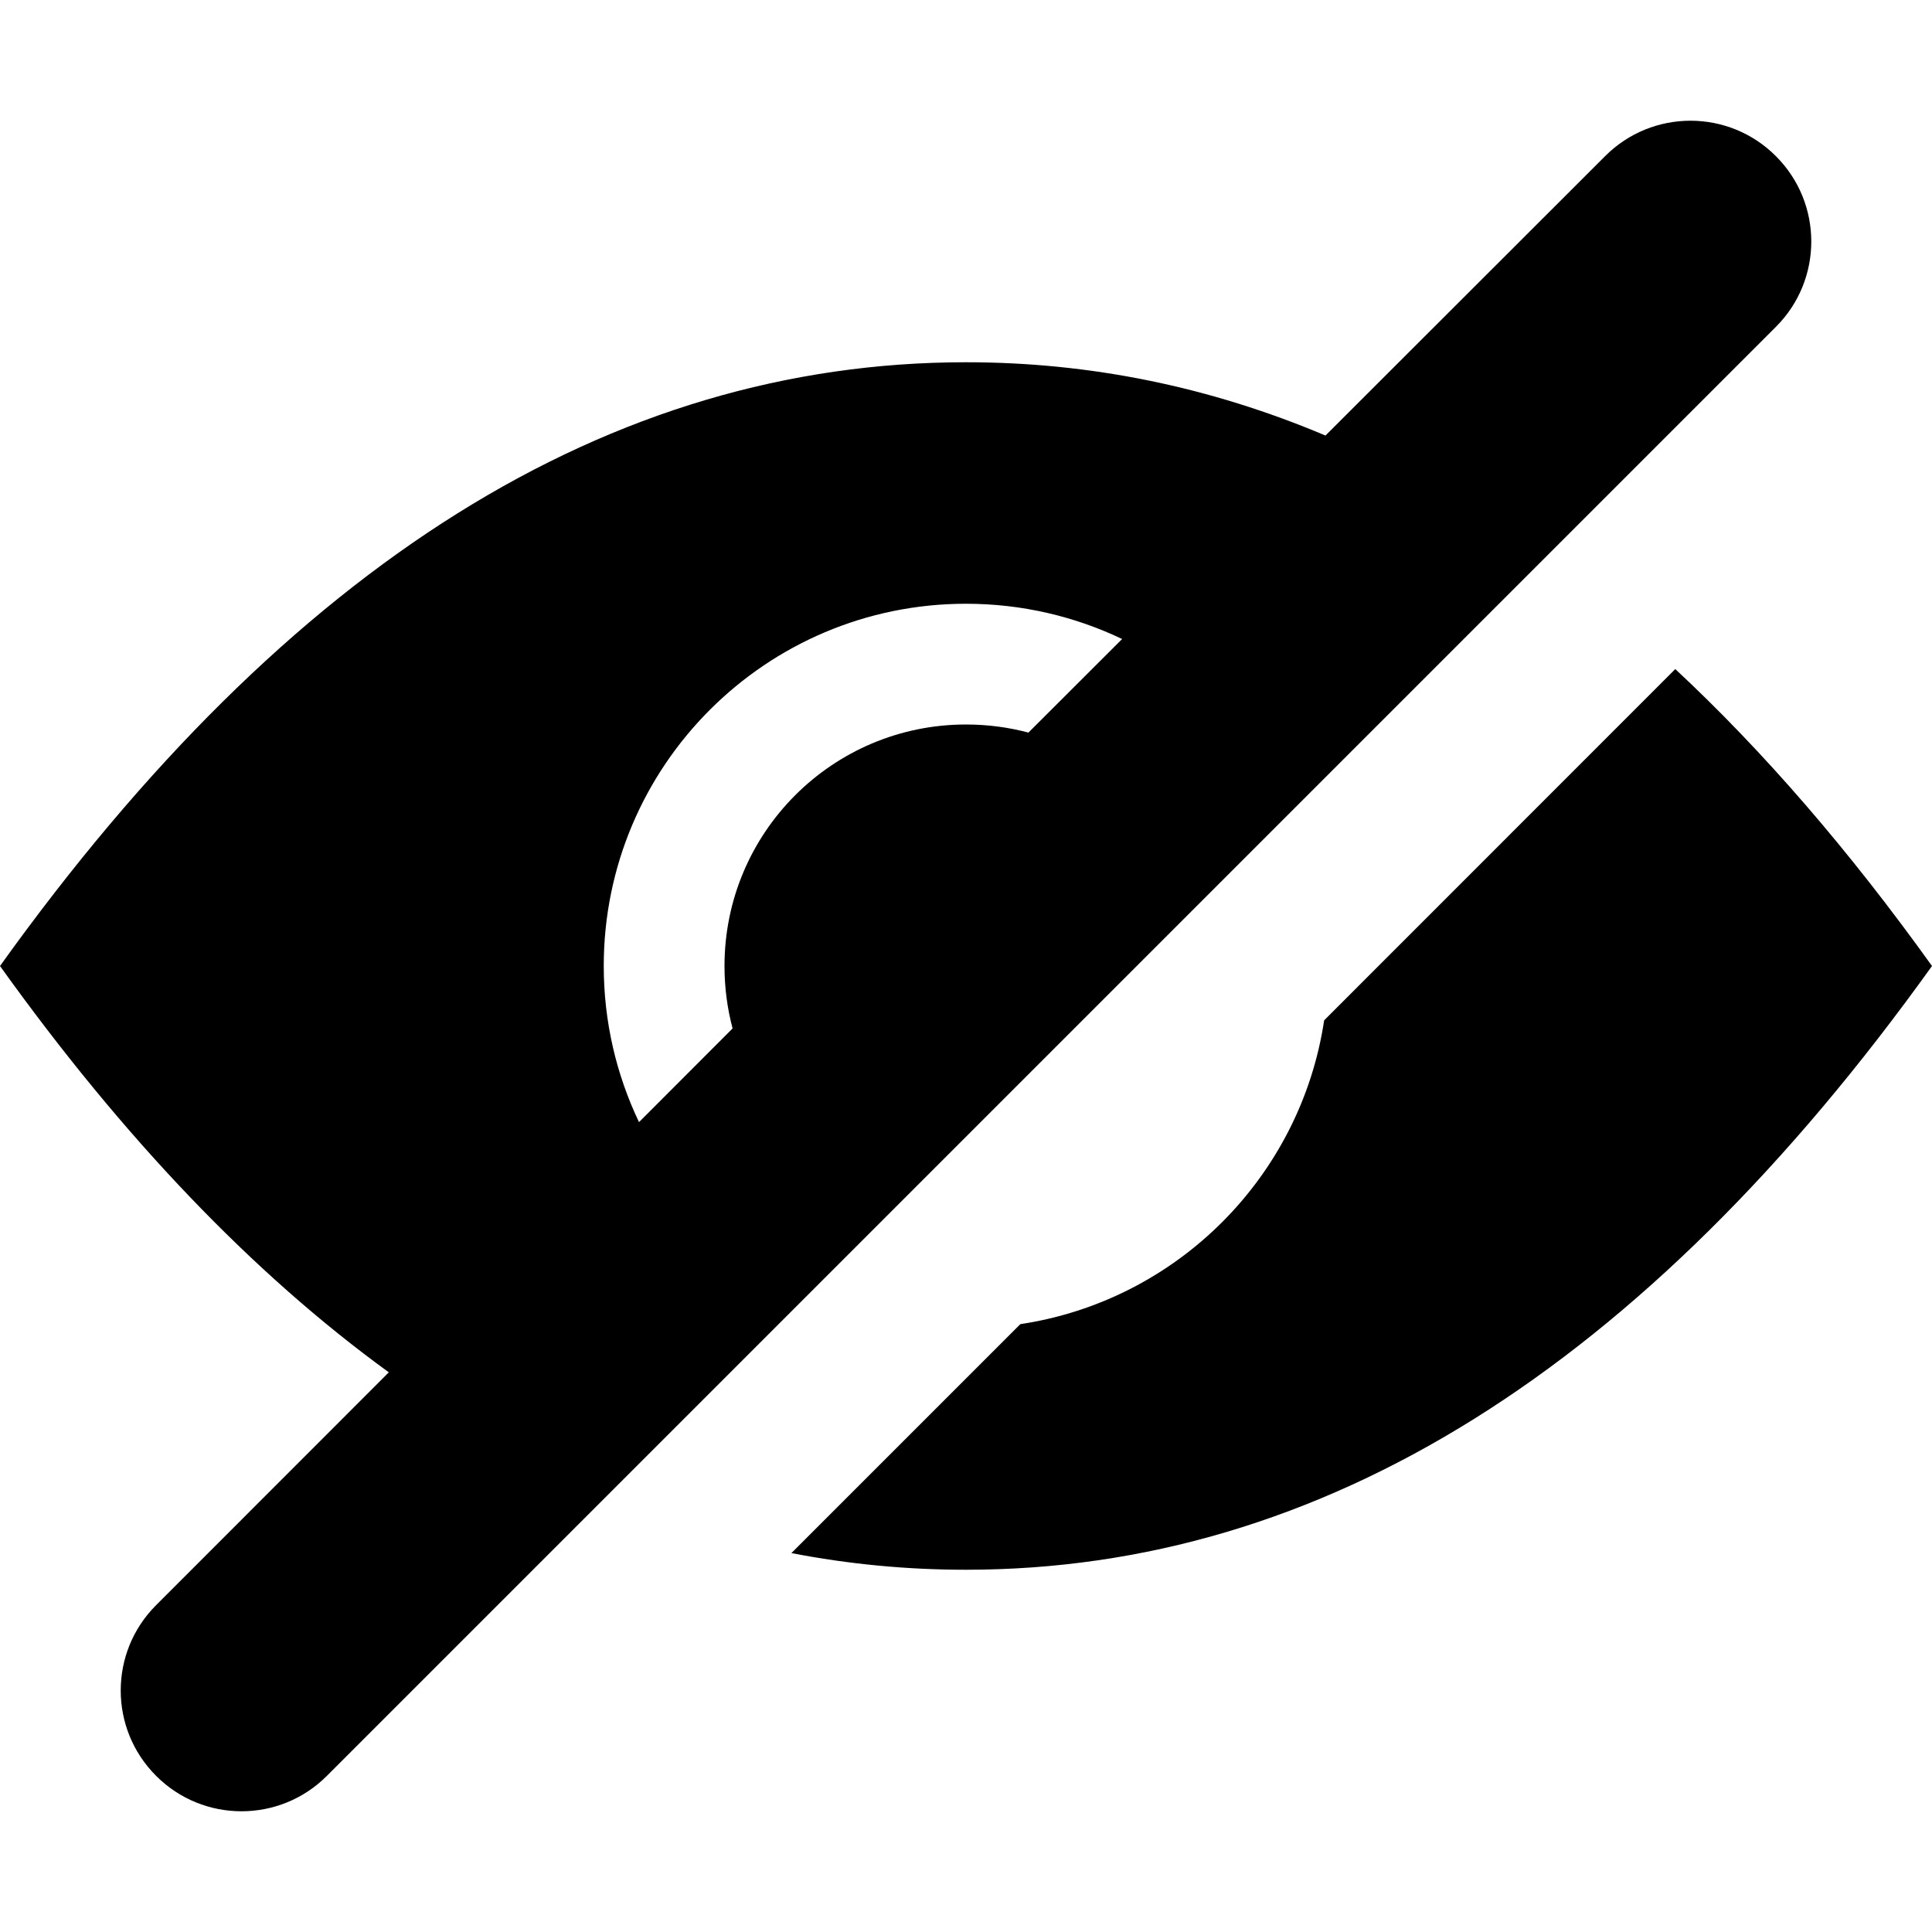 <?xml version="1.0" encoding="UTF-8"?>
<svg width="1em" height="1em" viewBox="0 0 16 16" version="1.1" xmlns="http://www.w3.org/2000/svg" xmlns:xlink="http://www.w3.org/1999/xlink">
    <title>⚛️ Atoms/icons/hidden</title>
    <g id="⚛️-Atoms/icons/hidden" stroke="none" stroke-width="1" fill="none" fill-rule="evenodd">
        <rect id="Bounding-box" x="0" y="0" width="16" height="16"></rect>
        <path d="M14.707,1.293 C15.098,1.683 15.098,2.317 14.707,2.707 L2.707,14.707 C2.317,15.098 1.683,15.098 1.293,14.707 C0.902,14.317 0.902,13.683 1.293,13.293 L3.22,11.365 C2.096,10.549 1.022,9.427 0,8 C2.388,4.667 5.054,3 8,3 C9.026,3 10.019,3.202 10.977,3.607 L13.293,1.293 C13.683,0.902 14.317,0.902 14.707,1.293 Z M16,8 C13.612,11.333 10.946,13 8,13 C7.51,13 7.029,12.954 6.554,12.862 L8.45,10.966 C9.747,10.771 10.771,9.747 10.966,8.45 L13.874,5.541 C14.606,6.223 15.314,7.043 16,8 Z M8,5 C6.343,5 5,6.343 5,8 C5,8.463 5.105,8.901 5.292,9.293 L6.067,8.517 C6.023,8.352 6,8.179 6,8 C6,6.895 6.895,6 8,6 C8.179,6 8.352,6.023 8.517,6.067 L9.293,5.292 C8.901,5.105 8.463,5 8,5 Z" id="Combined-Shape" fill="currentColor"></path>
    </g>
</svg>
